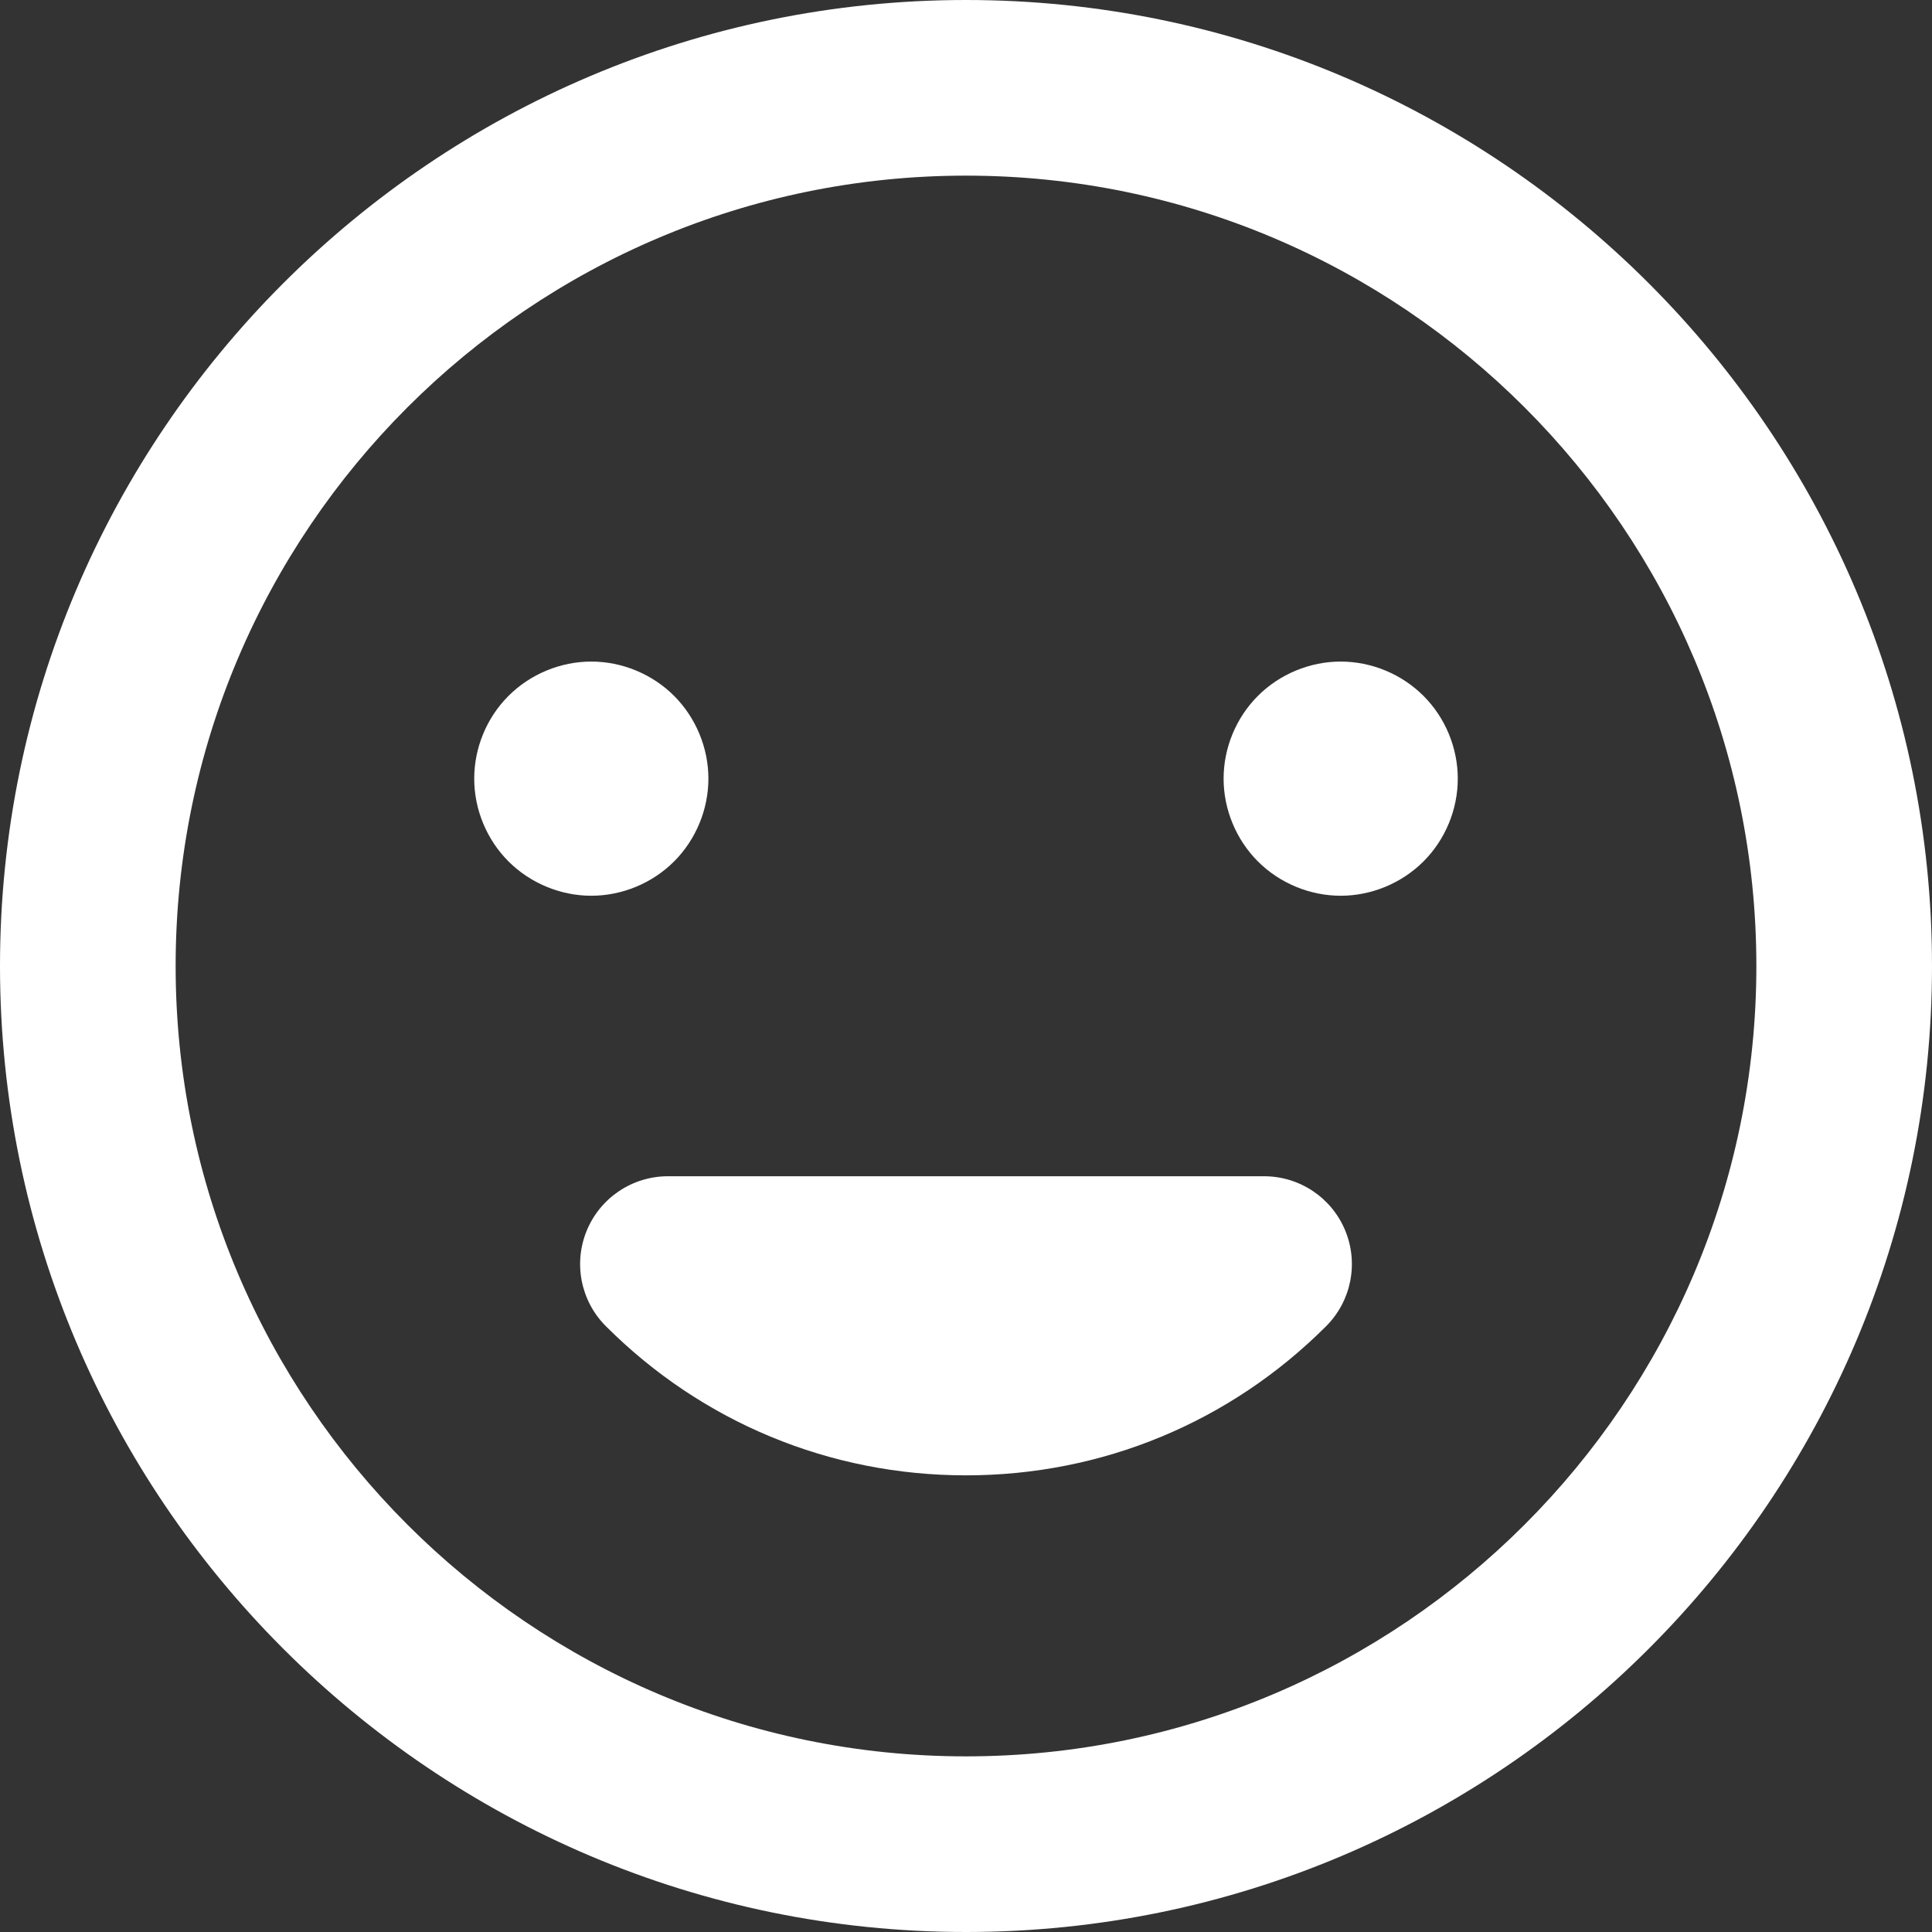 <?xml version="1.0" encoding="iso-8859-1"?>
<!-- Uploaded to: SVG Repo, www.svgrepo.com, Generator: SVG Repo Mixer Tools -->
<svg fill="#fff" height="800px" width="800px" version="1.1" id="Layer_1" xmlns="http://www.w3.org/2000/svg" xmlns:xlink="http://www.w3.org/1999/xlink" 
	 viewBox="0 0 330 330" xml:space="preserve">
<rect x="0" y="0" width="330" height="330" fill="#333333" stroke="none"/>
<g id="XMLID_26_">
	<path id="XMLID_27_" d="M165,0C74.019,0,0,74.019,0,165s74.019,165,165,165s165-74.019,165-165S255.981,0,165,0z M165,300
		c-74.44,0-135-60.561-135-135S90.56,30,165,30s135,60.561,135,135S239.439,300,165,300z"/>
	<path id="XMLID_30_" d="M215.911,200.912H114.088c-6.067,0-11.537,3.654-13.858,9.26c-2.321,5.605-1.038,12.057,3.252,16.347
		C119.914,242.95,141.762,252,165,252c23.238,0,45.086-9.05,61.518-25.481c4.29-4.29,5.573-10.741,3.252-16.347
		C227.448,204.566,221.978,200.912,215.911,200.912z"/>
	<path id="XMLID_31_" d="M115.14,147.14c3.72-3.72,5.86-8.88,5.86-14.14c0-5.26-2.14-10.42-5.86-14.141
		C111.42,115.14,106.26,113,101,113c-5.27,0-10.42,2.14-14.14,5.859C83.13,122.58,81,127.74,81,133c0,5.26,2.13,10.42,5.86,14.14
		c3.72,3.72,8.88,5.86,14.14,5.86C106.26,153,111.42,150.859,115.14,147.14z"/>
	<path id="XMLID_71_" d="M229,113c-5.26,0-10.42,2.14-14.14,5.859c-3.72,3.721-5.86,8.87-5.86,14.141c0,5.26,2.14,10.42,5.86,14.14
		c3.72,3.72,8.88,5.86,14.14,5.86c5.26,0,10.42-2.141,14.14-5.86c3.73-3.72,5.86-8.88,5.86-14.14c0-5.26-2.13-10.42-5.86-14.141
		C239.42,115.14,234.27,113,229,113z"/>
</g>
</svg>